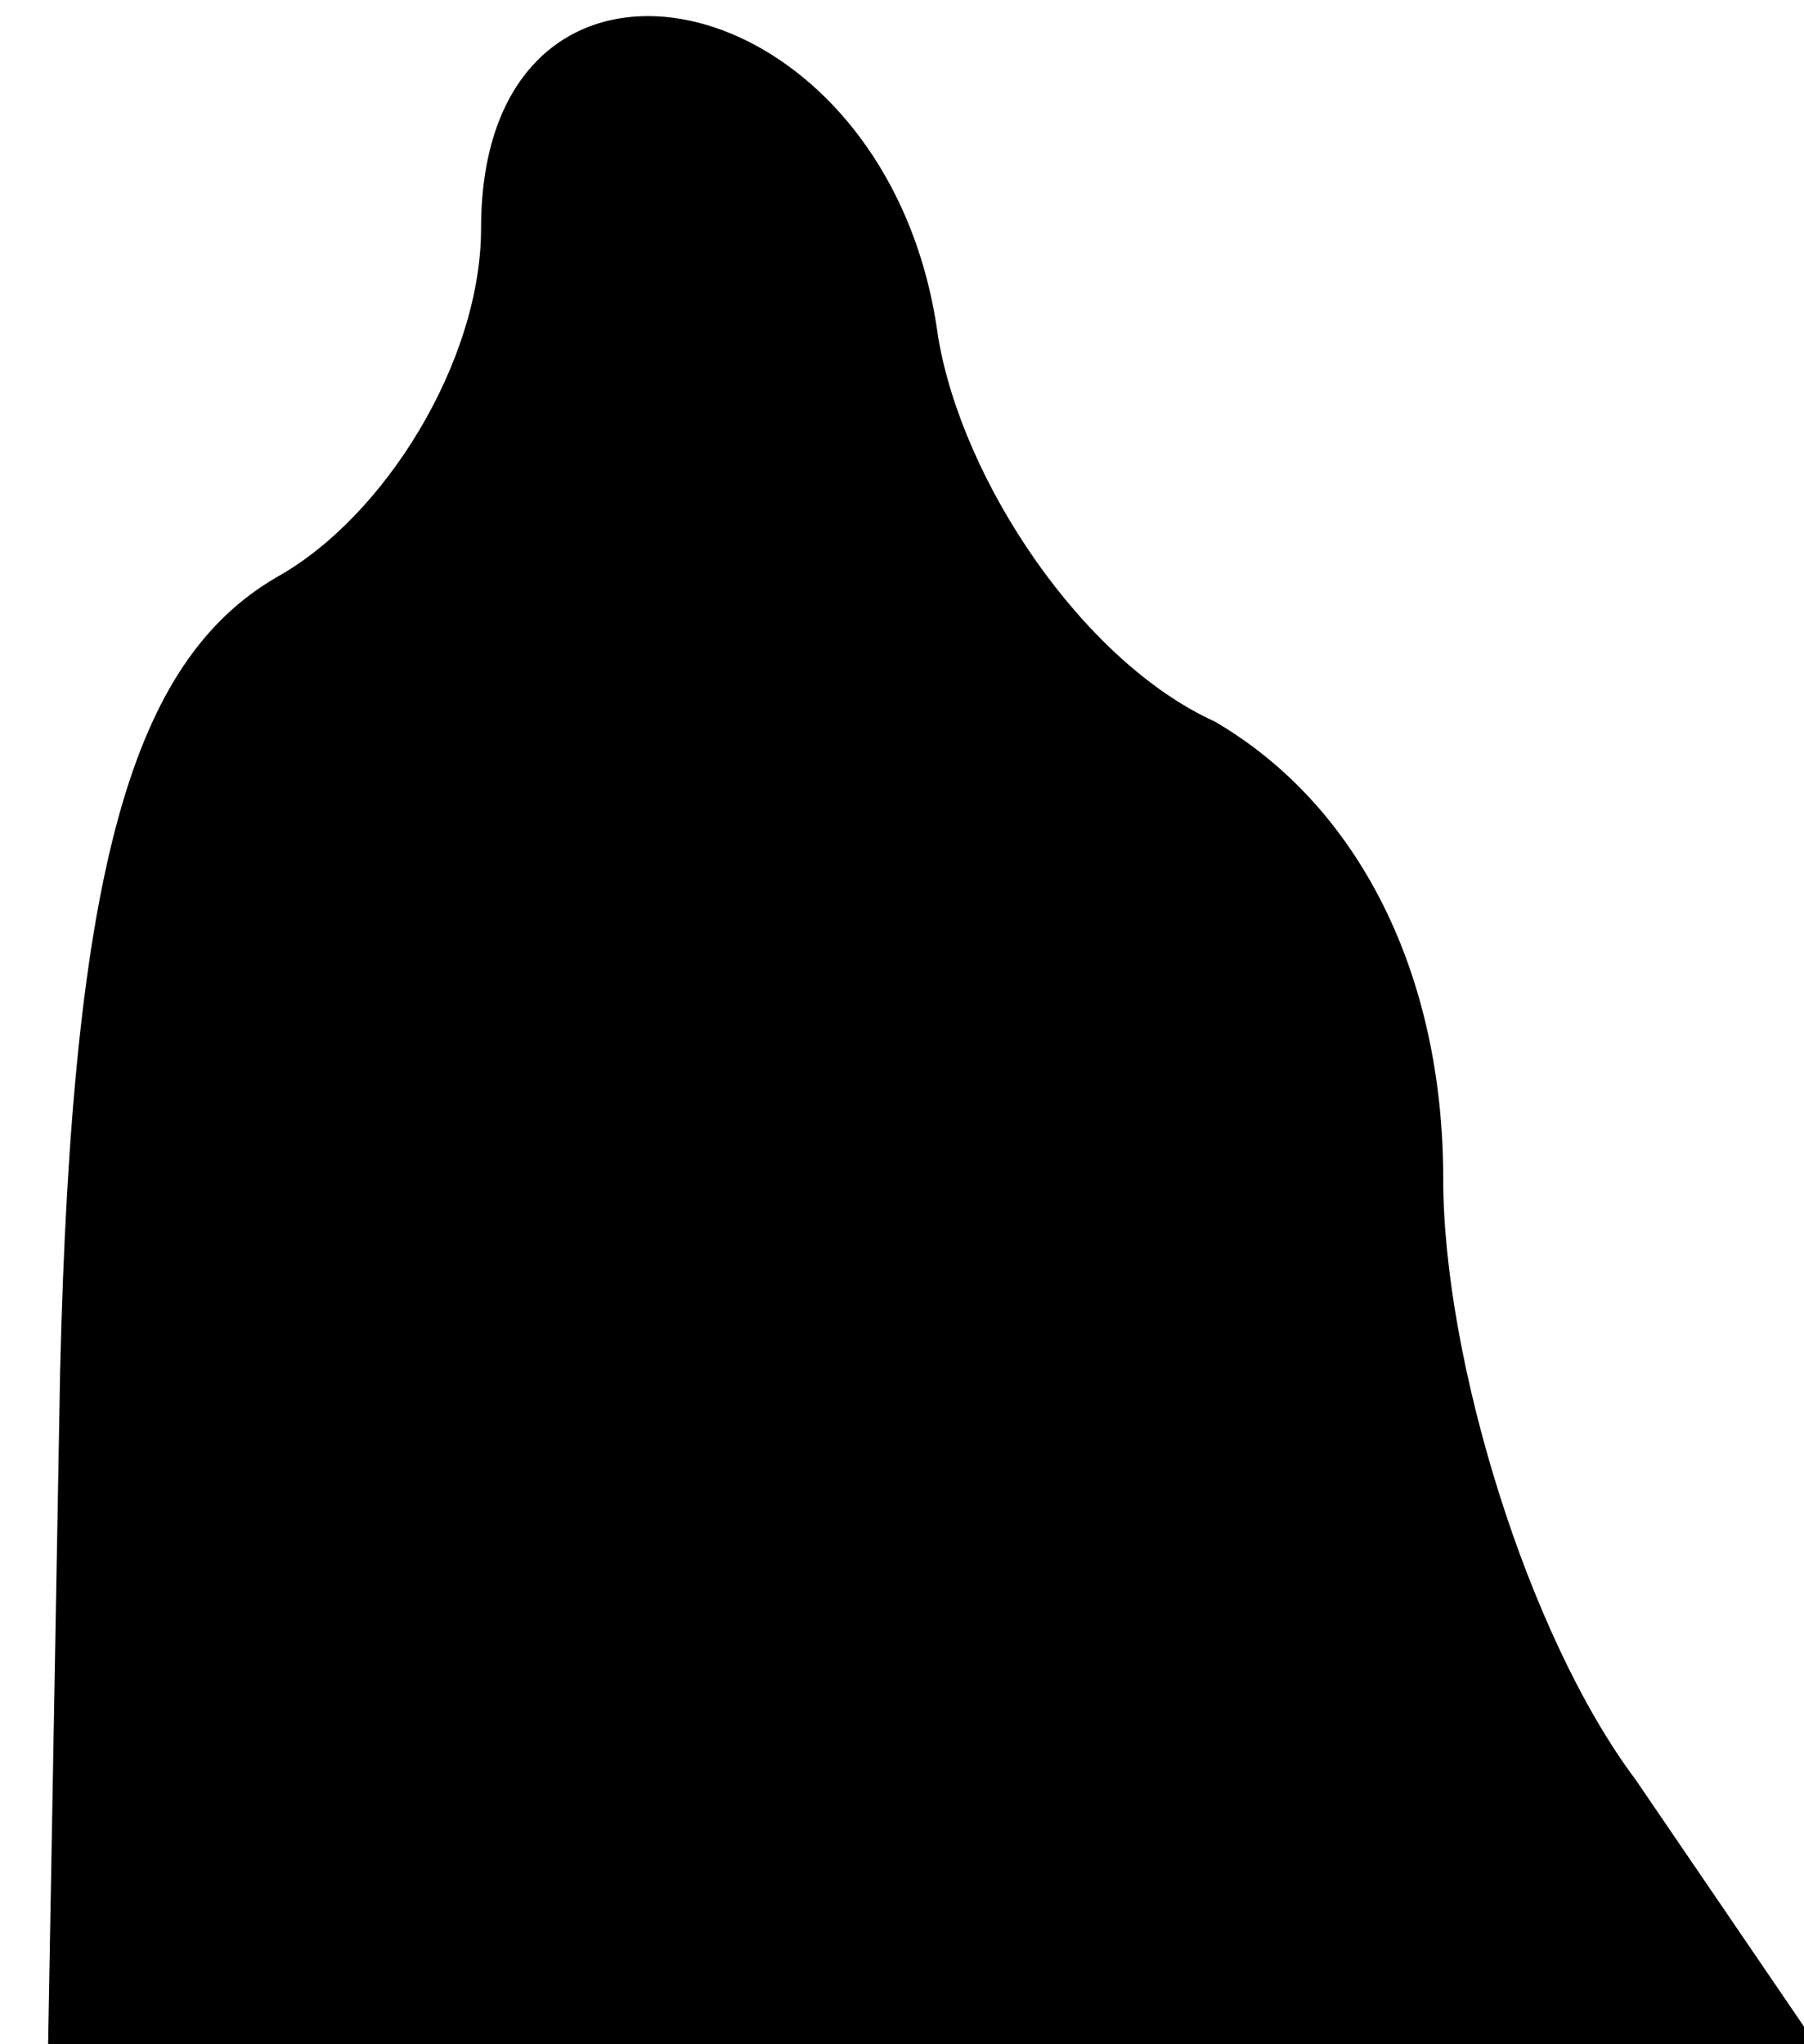 <?xml version="1.0" standalone="no"?>
<!DOCTYPE svg PUBLIC "-//W3C//DTD SVG 20010904//EN"
 "http://www.w3.org/TR/2001/REC-SVG-20010904/DTD/svg10.dtd">
<svg version="1.0" xmlns="http://www.w3.org/2000/svg"
 width="15pt" height="17pt" viewBox="0 0 15 17"
 preserveAspectRatio="xMidYMid meet">
<g transform="translate(0,17) scale(0.1,-0.1)"
fill="#000000" stroke="none">
<path fill="#000000" stroke="none" d="M40 151 c0 -11 -8 -24 -17 -29 -12 -7
-17 -24 -18 -66 l-1 -56 74 0 73 0 -15 22 c-9 12 -16 35 -16 50 0 17 -7 31
-19 38 -11 5 -21 20 -23 32 -4 30 -38 37 -38 9z"/>
</g>
</svg>
